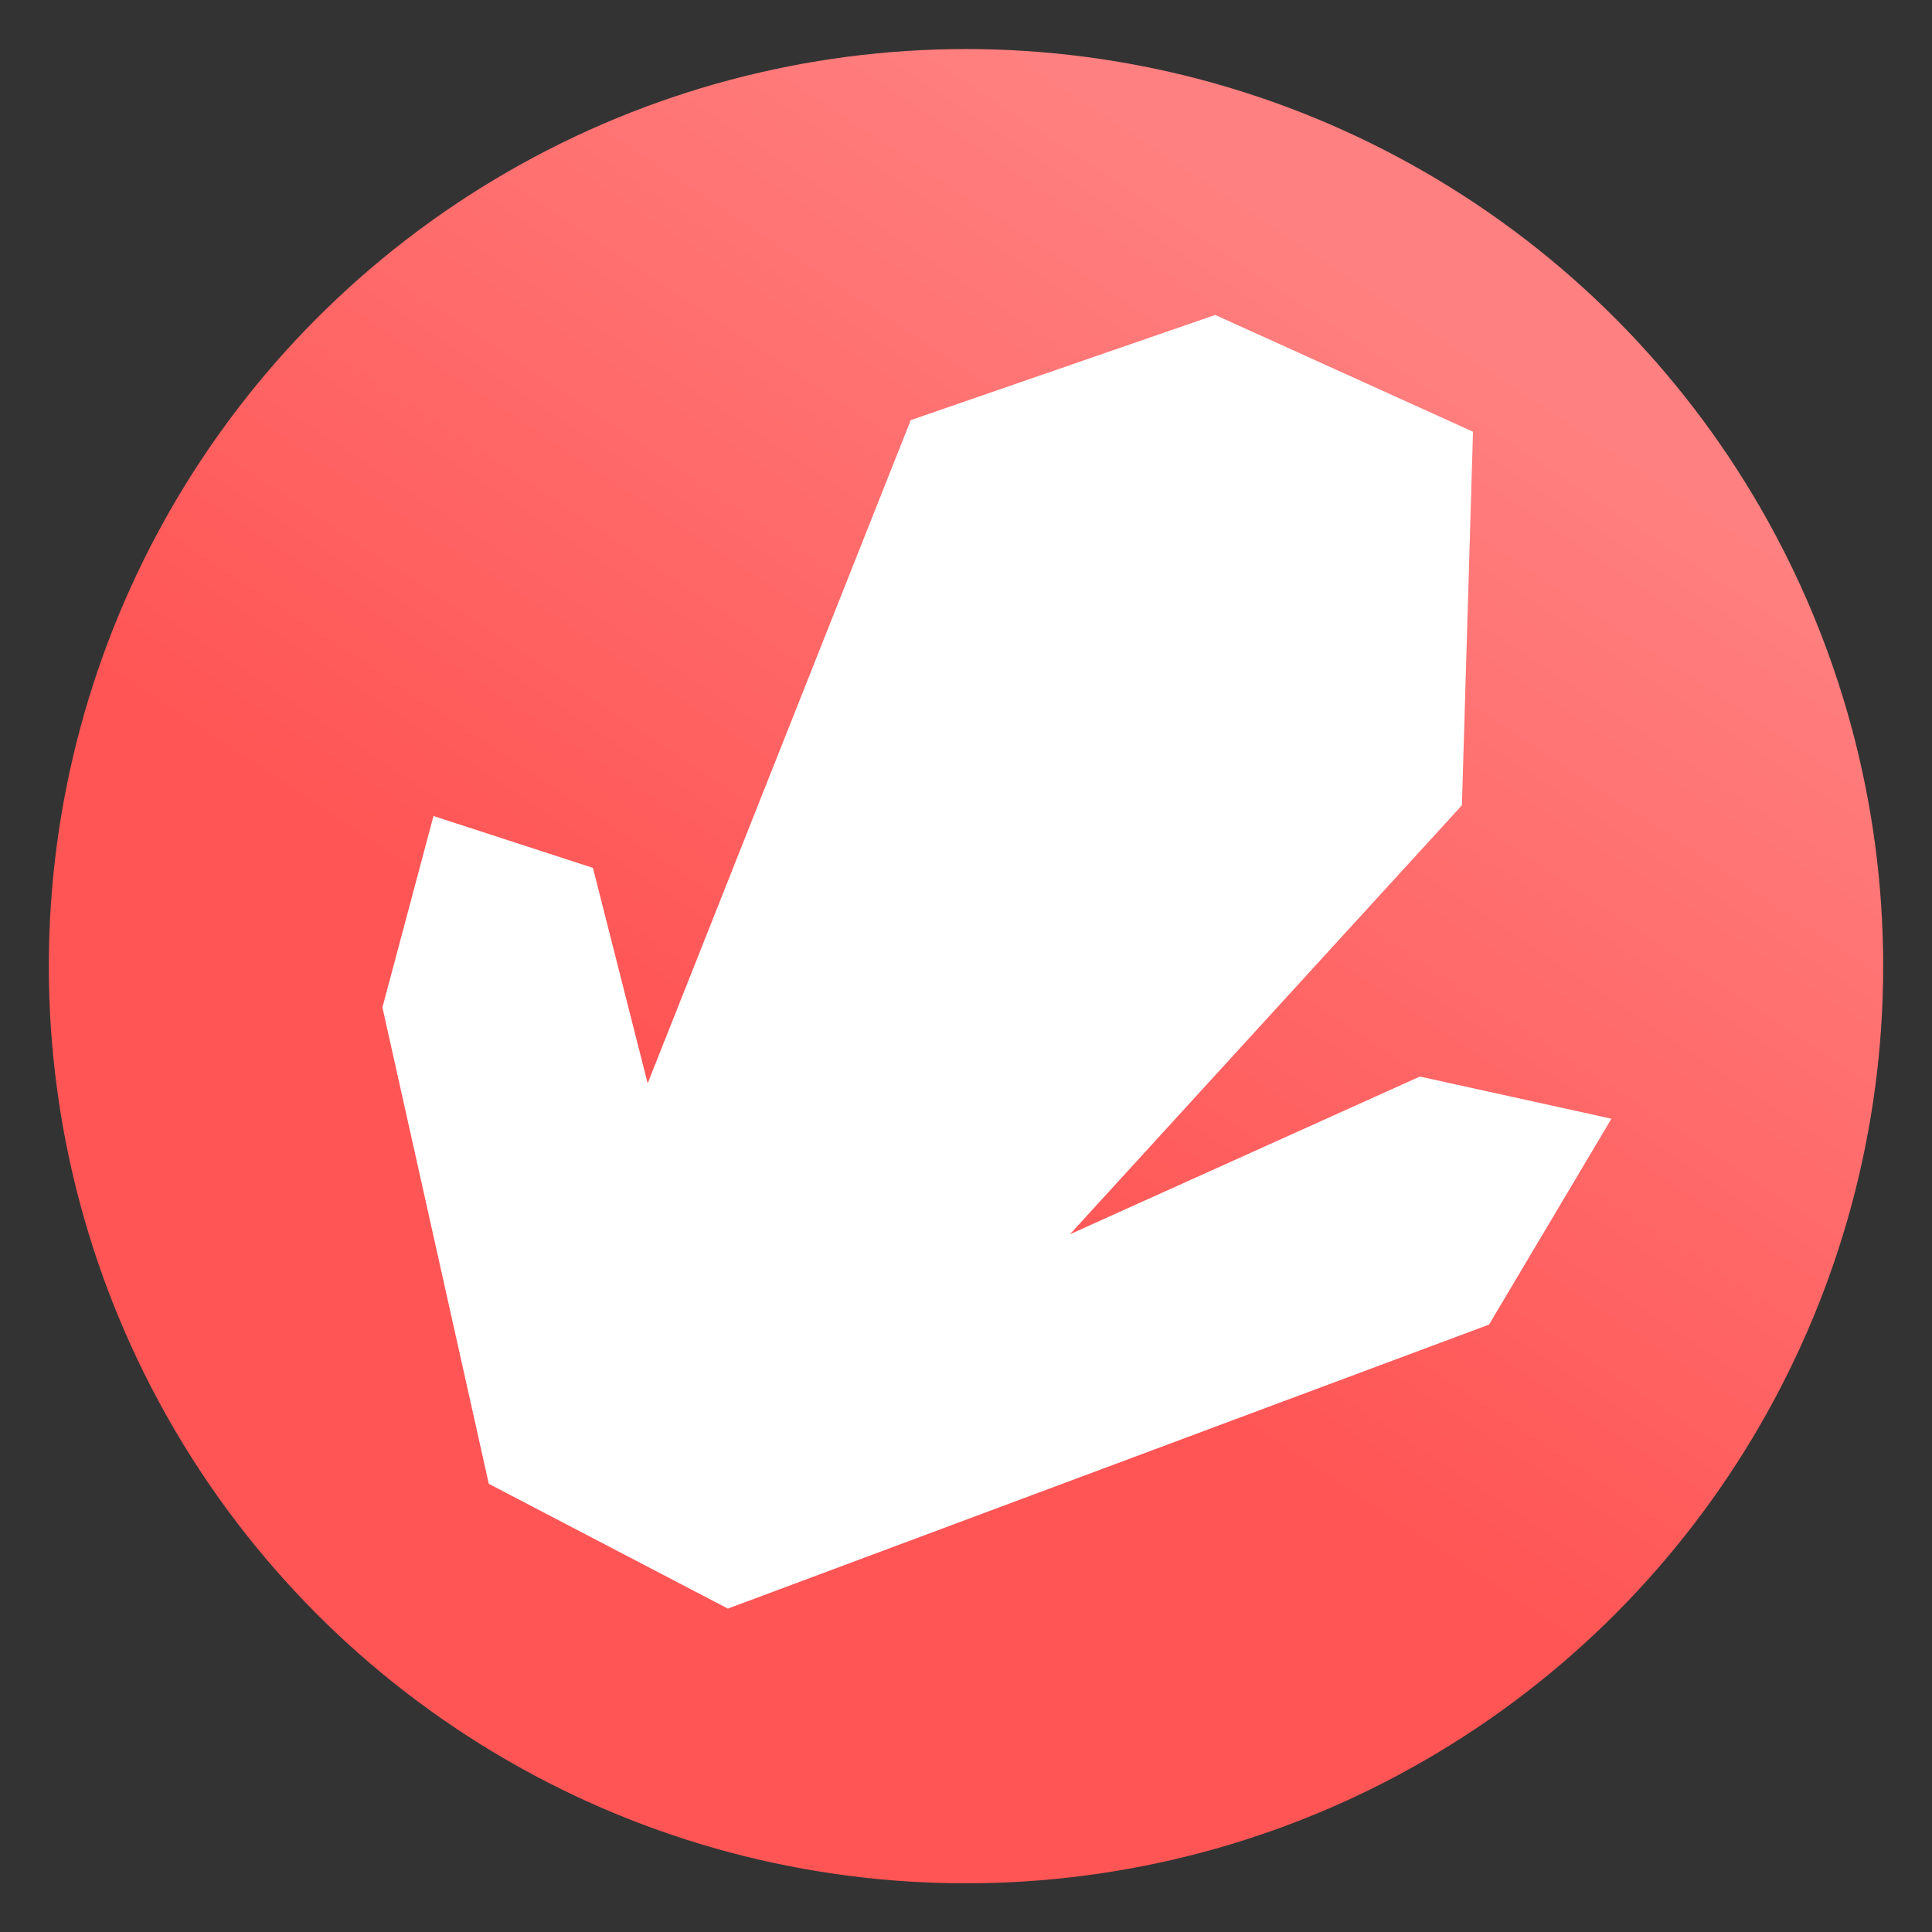 <svg xmlns="http://www.w3.org/2000/svg" xmlns:xlink="http://www.w3.org/1999/xlink" viewBox="0 0 64 64">
	<rect x="0" y="0" width="64" height="64" fill="#333333" stroke="none"/>
	<defs>
		<linearGradient id="vickyShopGradient">
			<stop offset="0" stop-color="#f55"/>
			<stop offset="1" stop-color="#ff8080"/>
		</linearGradient>
		<linearGradient id="linearGradient15" x1="29.5" x2="44.125" y1="1025.487" y2="1003.362" gradientTransform="matrix(1.288 0 0 1.291 -9.225 -296.313)" gradientUnits="userSpaceOnUse" xlink:href="#vickyShopGradient"/>
	</defs>
	<g fill-rule="evenodd" transform="translate(0 -988.362)">
		<ellipse cx="32" cy="1020.368" fill="url(#linearGradient15)" rx="30.383" ry="30.381"/>
		<path fill="#fff" d="M16.192 1037.516l7.92 4.133 25.214-9.408 4.055-6.82-6.345-1.397-11.592 5.224 12.984-14.21.367-12.375-8.539-3.868-10.087 3.484-8.714 21.969-1.813-7.136-5.282-1.719-1.692 6.341z"/>
	</g>
</svg>
